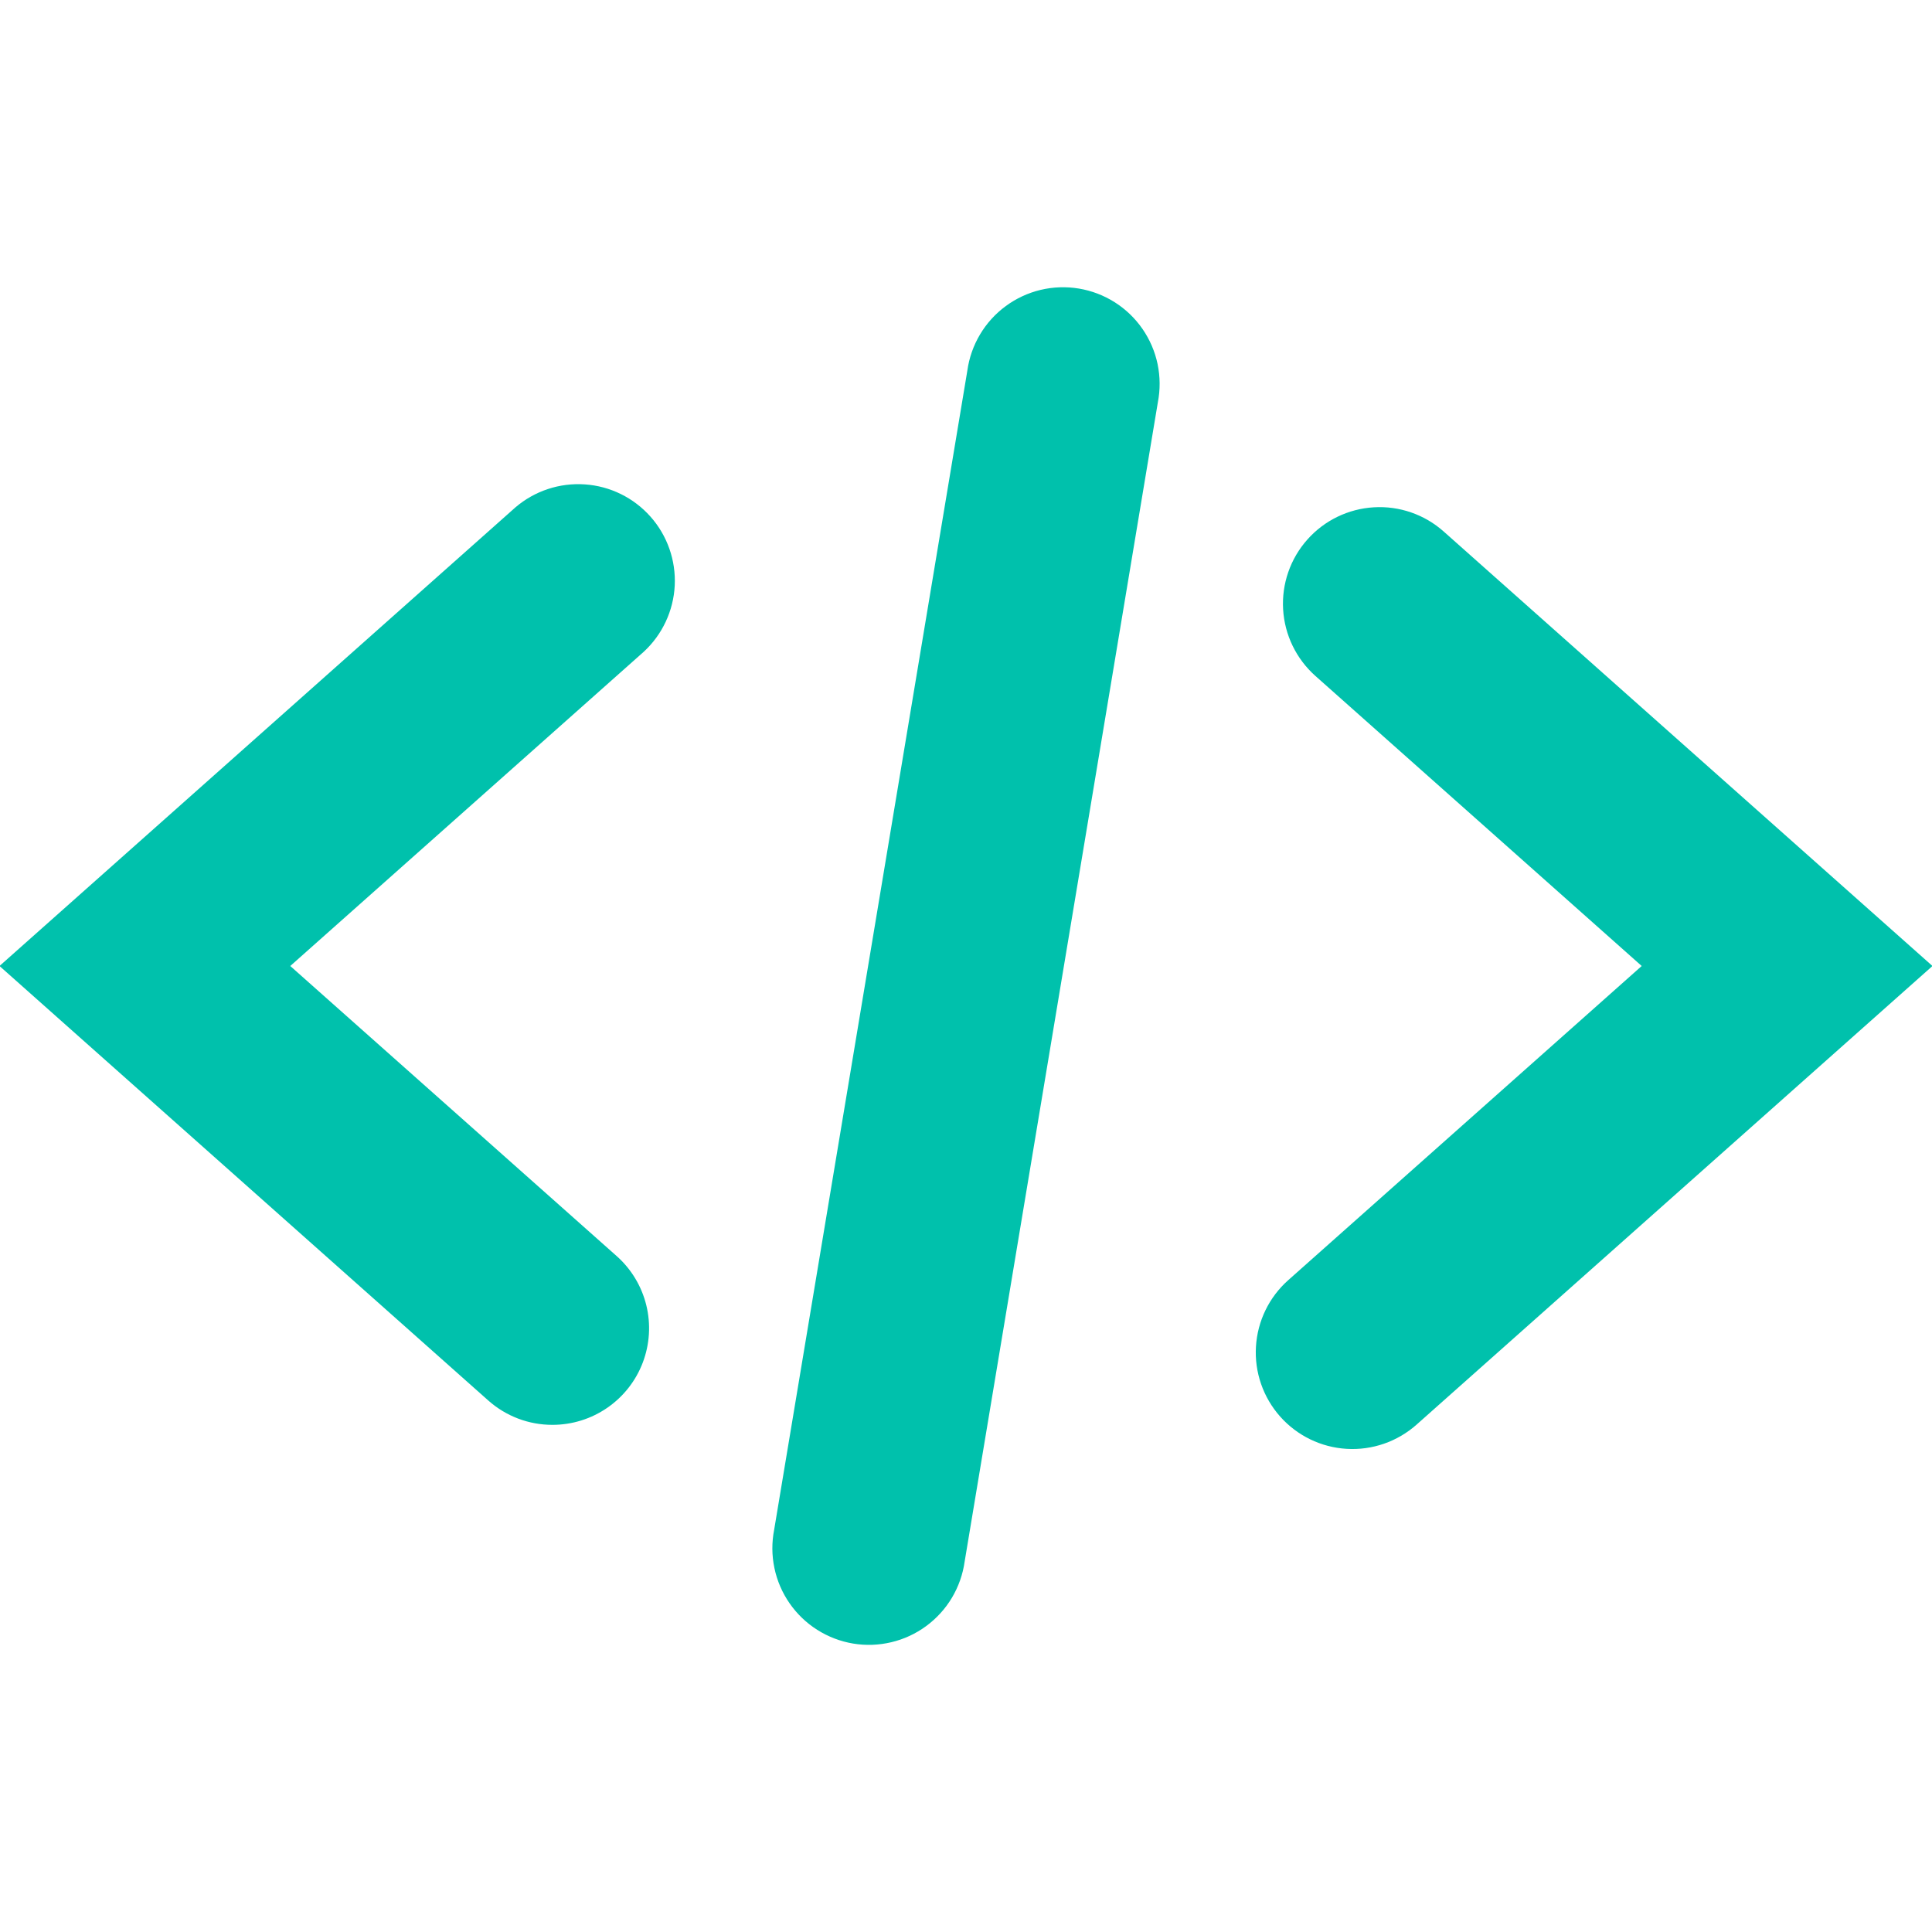 <svg width="50" height="50" viewBox="0 0 50 50" fill="none" xmlns="http://www.w3.org/2000/svg">
<g clip-path="url(#clip0_61_472)">
<path d="M14.297 36.875C13.685 36.876 13.095 36.652 12.637 36.245L-0.013 25L13.34 13.13C13.838 12.704 14.482 12.491 15.136 12.536C15.789 12.58 16.399 12.88 16.834 13.37C17.269 13.859 17.494 14.5 17.462 15.154C17.429 15.808 17.141 16.424 16.66 16.868L7.512 25L15.957 32.505C16.337 32.842 16.605 33.286 16.726 33.778C16.847 34.271 16.815 34.789 16.635 35.263C16.455 35.737 16.135 36.145 15.717 36.433C15.3 36.721 14.805 36.875 14.297 36.875ZM36.66 36.87L50.012 25L37.362 13.755C36.867 13.315 36.217 13.089 35.555 13.129C34.893 13.168 34.274 13.468 33.834 13.964C33.393 14.46 33.168 15.11 33.207 15.771C33.246 16.433 33.547 17.052 34.042 17.493L42.487 25L33.34 33.13C32.844 33.57 32.543 34.19 32.504 34.852C32.464 35.514 32.69 36.164 33.13 36.66C33.57 37.156 34.189 37.457 34.851 37.496C35.513 37.536 36.164 37.31 36.66 36.87ZM24.965 40.413L29.965 10.413C30.029 10.085 30.026 9.747 29.958 9.42C29.889 9.094 29.756 8.784 29.565 8.509C29.375 8.235 29.131 8.001 28.849 7.822C28.567 7.644 28.252 7.523 27.922 7.468C27.593 7.413 27.256 7.425 26.931 7.502C26.606 7.58 26.3 7.722 26.031 7.92C25.762 8.117 25.535 8.367 25.364 8.654C25.193 8.941 25.081 9.259 25.035 9.59L20.035 39.59C19.971 39.918 19.973 40.255 20.042 40.582C20.11 40.909 20.244 41.219 20.434 41.493C20.625 41.768 20.868 42.002 21.15 42.18C21.433 42.359 21.748 42.48 22.077 42.535C22.407 42.59 22.744 42.578 23.069 42.5C23.394 42.423 23.7 42.281 23.969 42.083C24.238 41.885 24.465 41.636 24.636 41.349C24.807 41.062 24.919 40.743 24.965 40.413Z" fill="#00C1AC"/>
</g>
<defs>
<clipPath id="clip0_61_472">
<rect width="50" height="50" fill="white"/>
</clipPath>
</defs>
</svg>
